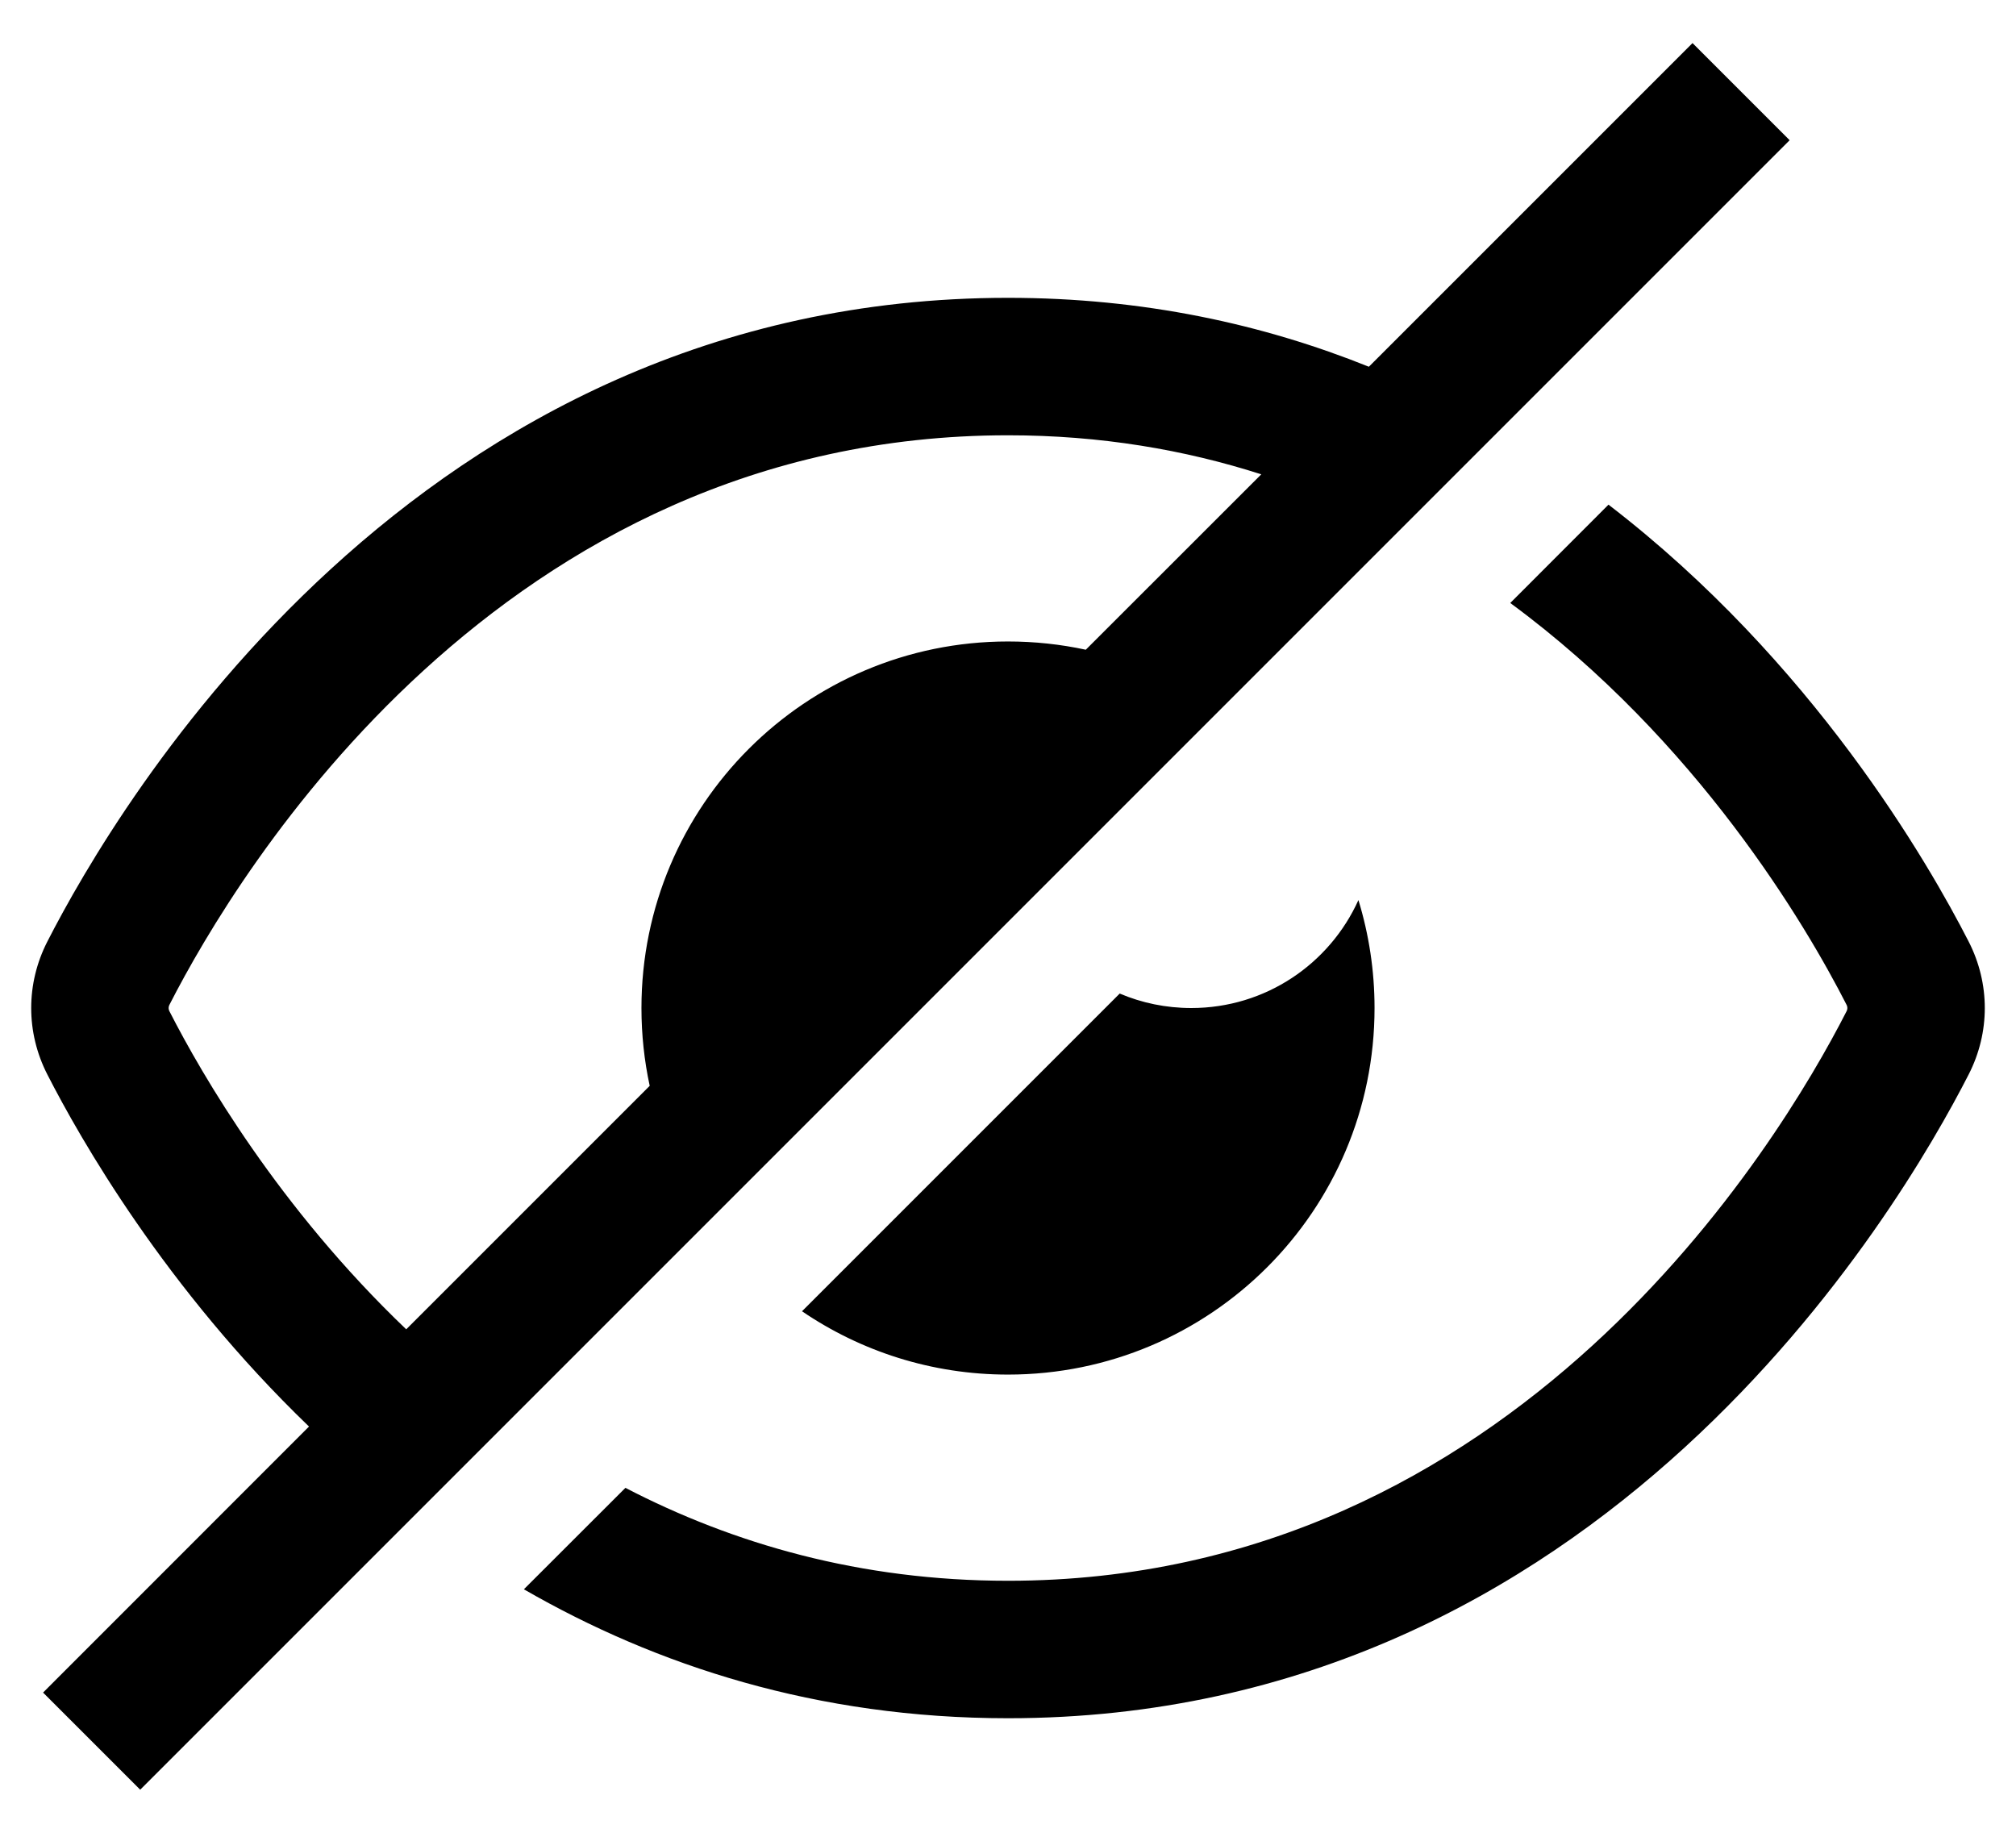 <svg width="22" height="20" viewBox="0 0 22 20" fill="none" xmlns="http://www.w3.org/2000/svg">
<path fill-rule="evenodd" clip-rule="evenodd" d="M1.53 19.53L19.53 1.53L18.47 0.47L14.938 4.002C13.787 3.539 12.478 3.25 11 3.25C4.523 3.25 1.274 8.793 0.516 10.276C0.282 10.734 0.282 11.266 0.516 11.724C0.877 12.43 1.803 14.056 3.372 15.567L0.47 18.47L1.53 19.53ZM4.433 14.506C3.045 13.181 2.204 11.73 1.852 11.041C1.842 11.023 1.84 11.009 1.84 11C1.84 10.991 1.842 10.977 1.852 10.959C2.588 9.518 5.462 4.75 11 4.75C12.009 4.75 12.929 4.908 13.764 5.176L11.849 7.09C11.575 7.031 11.291 7 11 7C8.791 7 7 8.791 7 11C7 11.291 7.031 11.575 7.09 11.849L4.433 14.506ZM12.219 10.842L8.752 14.309C9.393 14.745 10.166 15 11 15C13.209 15 15 13.209 15 11C15 10.59 14.938 10.194 14.824 9.822C14.51 10.517 13.812 11 13 11C12.723 11 12.459 10.944 12.219 10.842ZM11 17.25C9.386 17.25 7.999 16.845 6.825 16.236L5.717 17.343C7.159 18.174 8.912 18.75 11 18.75C17.477 18.75 20.726 13.207 21.484 11.724C21.718 11.266 21.718 10.734 21.484 10.276C21.047 9.422 19.784 7.22 17.553 5.507L16.481 6.58C18.526 8.085 19.712 10.105 20.148 10.959C20.158 10.977 20.16 10.991 20.16 11C20.16 11.009 20.158 11.023 20.148 11.041C19.412 12.482 16.538 17.25 11 17.25Z" fill="black"/>
</svg>
